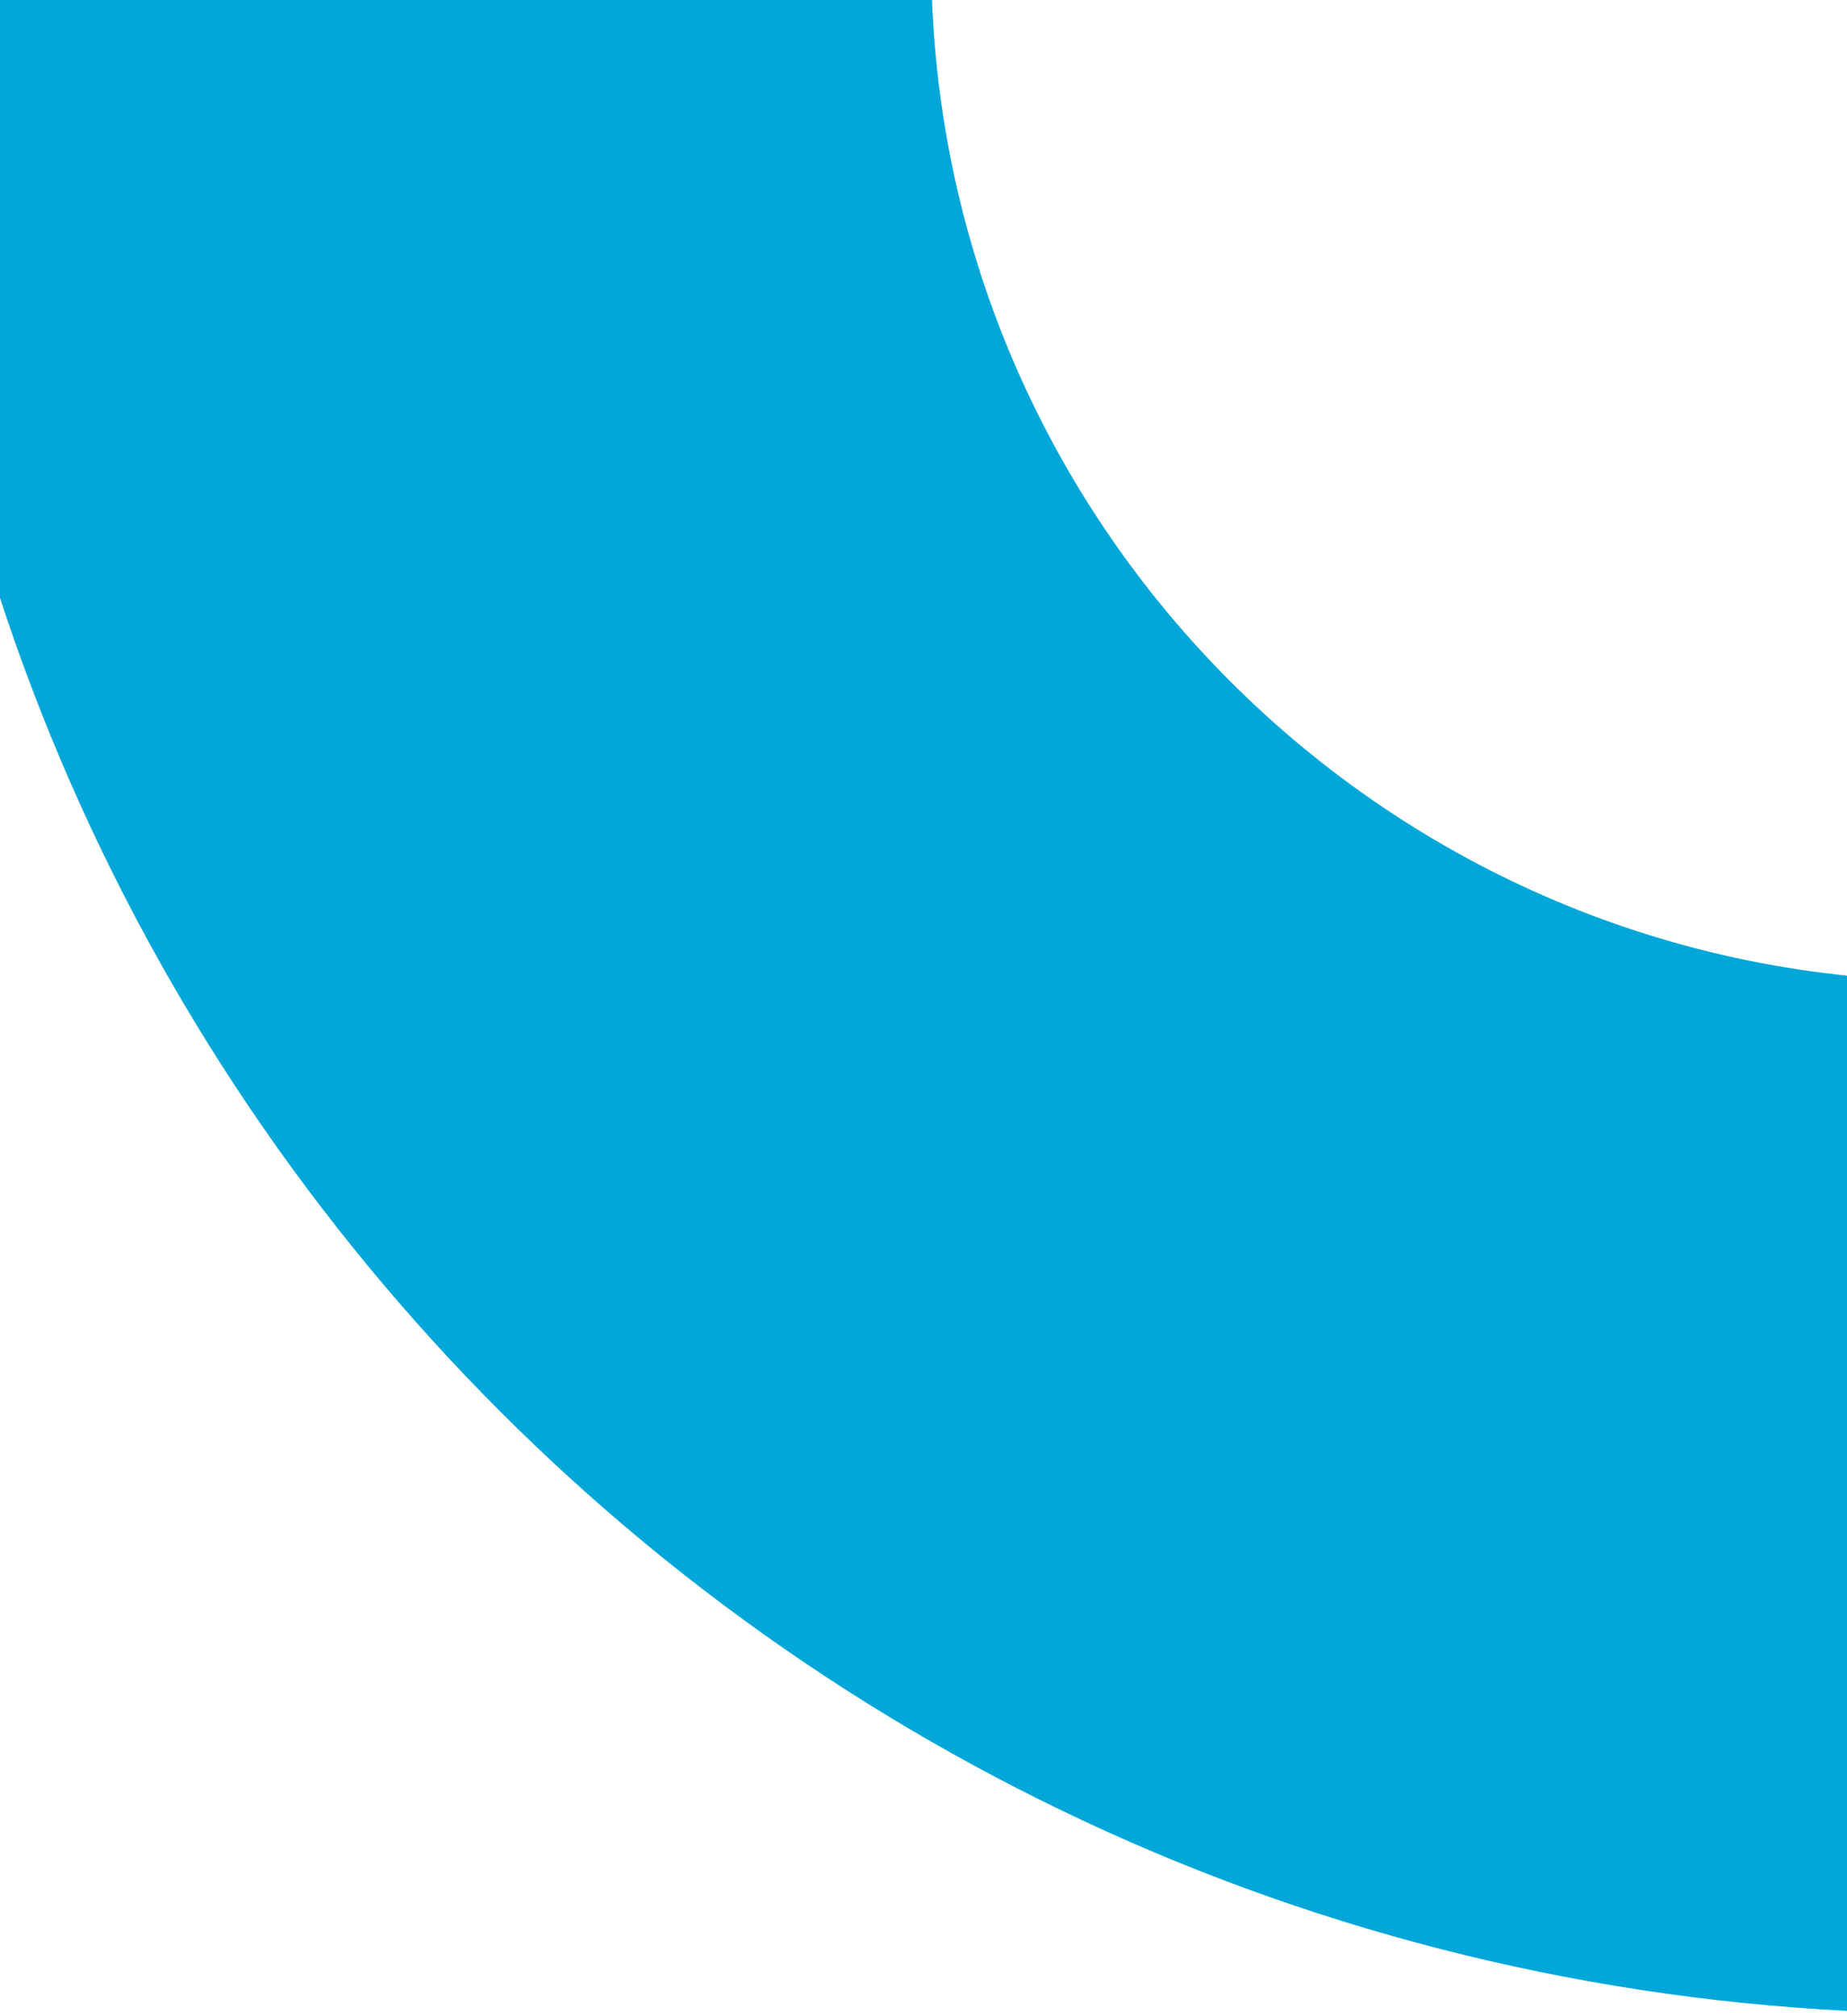 <svg width="360" height="393" viewBox="0 0 360 393" fill="none" xmlns="http://www.w3.org/2000/svg">
<path fill-rule="evenodd" clip-rule="evenodd" d="M380.75 191.249C270.708 191.249 181.501 102.042 181.501 -8L-19.75 -8C-19.75 213.19 159.56 392.5 380.75 392.5L380.75 191.249Z" fill="#00A7D8"/>
</svg>
